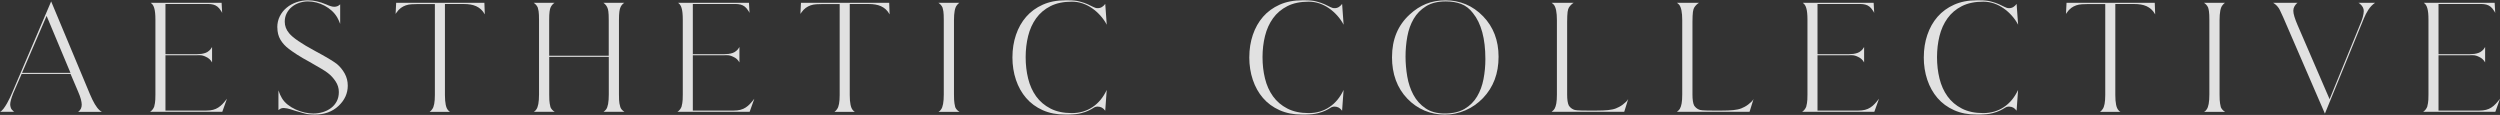 <svg width="348" height="16" viewBox="0 0 348 16" fill="none" xmlns="http://www.w3.org/2000/svg">
<rect x="0" y="0" width="348" height="16" fill="#333333" stroke="none"/>
<g opacity="0.85">
<path d="M0 15.571C0.167 15.493 0.331 15.343 0.498 15.119C0.665 14.895 0.826 14.649 0.979 14.379C1.132 14.112 1.27 13.845 1.391 13.582C1.512 13.318 1.605 13.112 1.669 12.959L7.121 0.197L12.512 13.094C12.754 13.671 12.986 14.14 13.203 14.503C13.42 14.87 13.637 15.147 13.854 15.34C13.904 15.379 13.957 15.418 14.007 15.464C14.057 15.51 14.117 15.543 14.181 15.571H10.879C11.057 15.443 11.185 15.293 11.263 15.119C11.342 14.945 11.377 14.763 11.377 14.571C11.377 14.379 11.338 14.133 11.263 13.831C11.185 13.532 11.057 13.176 10.879 12.767L9.822 10.29H3.014L1.843 12.977C1.701 13.336 1.598 13.642 1.527 13.898C1.456 14.155 1.42 14.372 1.42 14.55C1.42 14.678 1.448 14.827 1.505 15.002C1.562 15.176 1.701 15.35 1.918 15.528L1.996 15.567H0V15.571ZM3.071 10.14H9.808L6.488 2.212L3.071 10.137V10.14Z" fill="white"/>
<path d="M20.882 15.571C21.153 15.393 21.341 15.154 21.459 14.859C21.484 14.756 21.519 14.592 21.566 14.361C21.612 14.13 21.633 13.735 21.633 13.172V2.749C21.633 2.379 21.619 2.069 21.594 1.816C21.569 1.567 21.534 1.357 21.487 1.194C21.441 1.026 21.395 0.898 21.345 0.809C21.295 0.72 21.249 0.649 21.21 0.599C21.171 0.574 21.131 0.539 21.096 0.493C21.057 0.45 21.018 0.414 20.982 0.386H30.847L30.925 1.806C30.9 1.742 30.875 1.688 30.847 1.642C30.822 1.596 30.797 1.557 30.768 1.517C30.601 1.251 30.43 1.048 30.249 0.912C30.071 0.777 29.879 0.685 29.672 0.635C29.466 0.585 29.252 0.557 29.028 0.557H23.032V7.542H27.416C27.615 7.542 27.811 7.528 28.01 7.503C28.21 7.478 28.402 7.432 28.587 7.368C28.772 7.304 28.936 7.208 29.078 7.08C29.181 7.001 29.263 6.92 29.327 6.831C29.391 6.742 29.455 6.646 29.519 6.542V8.692C29.327 8.332 29.039 8.073 28.655 7.905C28.349 7.752 28.057 7.678 27.783 7.685C27.509 7.692 27.199 7.695 26.85 7.695H23.032V15.393H28.694C29.064 15.393 29.384 15.357 29.655 15.286C29.925 15.215 30.167 15.112 30.384 14.969C30.601 14.831 30.808 14.656 31 14.45C31.192 14.247 31.391 14.008 31.594 13.738L30.943 15.56H20.886L20.882 15.571Z" fill="white"/>
<path d="M38.598 3.823C38.598 3.247 38.715 2.727 38.953 2.258C39.188 1.791 39.505 1.393 39.904 1.069C40.299 0.742 40.754 0.489 41.267 0.311C41.779 0.133 42.309 0.041 42.861 0.041C43.669 0.041 44.519 0.233 45.413 0.617C45.886 0.834 46.256 0.944 46.526 0.944C46.833 0.944 47.096 0.841 47.313 0.638L47.352 0.599V3.325C47.288 3.147 47.22 2.984 47.149 2.834C47.078 2.688 47.007 2.542 46.929 2.404C46.722 2.058 46.469 1.752 46.171 1.482C45.868 1.215 45.541 0.984 45.181 0.791C44.822 0.599 44.445 0.453 44.05 0.35C43.655 0.247 43.256 0.197 42.861 0.197C42.466 0.197 42.071 0.261 41.679 0.389C41.288 0.517 40.943 0.702 40.644 0.944C40.341 1.186 40.099 1.485 39.914 1.838C39.729 2.19 39.637 2.581 39.637 3.019C39.637 3.606 39.84 4.147 40.252 4.631C40.751 5.247 41.946 6.065 43.843 7.087C44.583 7.485 45.21 7.834 45.715 8.133C46.22 8.436 46.608 8.688 46.875 8.891C47.324 9.261 47.69 9.706 47.978 10.226C48.267 10.745 48.409 11.311 48.409 11.923C48.409 12.998 47.982 13.937 47.124 14.745C46.267 15.549 45.153 15.955 43.786 15.955C43.274 15.955 42.818 15.905 42.413 15.802C42.011 15.699 41.566 15.571 41.078 15.418C40.555 15.24 40.181 15.13 39.964 15.09C39.747 15.051 39.594 15.033 39.505 15.033C39.313 15.033 39.16 15.065 39.046 15.13C38.932 15.194 38.836 15.258 38.758 15.322V12.578C38.836 12.795 38.911 12.994 38.989 13.172C39.067 13.35 39.149 13.51 39.238 13.653C39.441 13.998 39.712 14.304 40.046 14.564C40.377 14.827 40.747 15.051 41.149 15.236C41.551 15.421 41.968 15.564 42.398 15.66C42.825 15.756 43.235 15.802 43.615 15.802C44.064 15.802 44.502 15.738 44.929 15.61C45.356 15.482 45.736 15.293 46.071 15.044C46.402 14.795 46.669 14.485 46.868 14.112C47.067 13.742 47.167 13.307 47.167 12.806C47.167 12.283 47.018 11.788 46.715 11.329C46.413 10.87 46.06 10.485 45.651 10.176C45.484 10.033 45.192 9.841 44.769 9.589C44.345 9.339 43.79 9.016 43.099 8.621C42.409 8.25 41.825 7.909 41.352 7.603C40.879 7.297 40.502 7.033 40.22 6.816C39.722 6.446 39.327 6.016 39.039 5.532C38.751 5.044 38.608 4.475 38.608 3.823H38.598Z" fill="white"/>
<path d="M55.142 0.389H67.427L67.484 2.001C67.331 1.72 67.149 1.485 66.946 1.3C66.74 1.115 66.516 0.969 66.274 0.859C66.032 0.752 65.768 0.674 65.487 0.628C65.206 0.581 64.918 0.56 64.623 0.56H61.936V13.229C61.936 14.329 62.082 15.033 62.377 15.339C62.455 15.443 62.544 15.517 62.647 15.571H59.808C59.961 15.457 60.082 15.329 60.171 15.187C60.413 14.866 60.534 14.215 60.534 13.229V0.564H58.174C57.854 0.564 57.555 0.574 57.274 0.592C56.993 0.61 56.729 0.663 56.487 0.745C56.245 0.827 56.014 0.952 55.797 1.108C55.58 1.268 55.373 1.489 55.181 1.77C55.156 1.795 55.135 1.823 55.124 1.855C55.11 1.888 55.092 1.916 55.067 1.941L55.146 0.386L55.142 0.389Z" fill="white"/>
<path d="M77.192 0.389C76.922 0.567 76.733 0.806 76.616 1.101C76.576 1.204 76.537 1.372 76.502 1.61C76.463 1.848 76.445 2.254 76.445 2.827V7.759H84.737V2.827C84.737 2.24 84.719 1.823 84.68 1.578C84.641 1.336 84.598 1.162 84.544 1.058C84.431 0.791 84.242 0.567 83.989 0.386H86.907C86.637 0.553 86.448 0.795 86.331 1.115C86.292 1.218 86.253 1.386 86.217 1.624C86.181 1.863 86.16 2.261 86.16 2.823V13.151C86.16 13.752 86.181 14.172 86.228 14.407C86.274 14.646 86.313 14.813 86.352 14.916C86.441 15.172 86.633 15.389 86.929 15.567H84.011C84.075 15.528 84.132 15.482 84.185 15.425C84.235 15.368 84.295 15.307 84.359 15.243C84.616 14.912 84.744 14.215 84.744 13.151V7.912H76.452V13.151C76.452 13.752 76.473 14.172 76.519 14.407C76.566 14.646 76.598 14.813 76.626 14.916C76.74 15.183 76.939 15.403 77.221 15.567H74.302C74.445 15.489 74.559 15.382 74.648 15.24C74.904 14.909 75.032 14.211 75.032 13.147V2.827C75.032 2.24 75.014 1.823 74.975 1.578C74.936 1.336 74.897 1.162 74.861 1.058C74.747 0.791 74.555 0.567 74.285 0.386H77.203L77.192 0.389Z" fill="white"/>
<path d="M94.292 15.571C94.562 15.393 94.751 15.154 94.868 14.859C94.893 14.756 94.929 14.592 94.975 14.361C95.022 14.13 95.043 13.735 95.043 13.172V2.749C95.043 2.379 95.029 2.069 95.004 1.816C94.979 1.567 94.943 1.357 94.897 1.194C94.851 1.026 94.805 0.898 94.755 0.809C94.705 0.72 94.659 0.649 94.619 0.599C94.58 0.574 94.541 0.539 94.505 0.493C94.466 0.45 94.427 0.414 94.392 0.386H104.256L104.335 1.806C104.31 1.742 104.285 1.688 104.256 1.642C104.231 1.596 104.207 1.557 104.178 1.517C104.011 1.251 103.84 1.048 103.659 0.912C103.481 0.777 103.288 0.685 103.082 0.635C102.876 0.585 102.662 0.557 102.438 0.557H96.442V7.542H100.826C101.025 7.542 101.221 7.528 101.42 7.503C101.619 7.478 101.812 7.432 101.997 7.368C102.182 7.304 102.345 7.208 102.488 7.08C102.591 7.001 102.673 6.92 102.737 6.831C102.801 6.742 102.865 6.646 102.929 6.542V8.692C102.737 8.332 102.449 8.073 102.064 7.905C101.758 7.752 101.466 7.678 101.192 7.685C100.918 7.692 100.609 7.695 100.26 7.695H96.442V15.393H102.103C102.473 15.393 102.794 15.357 103.064 15.286C103.335 15.215 103.577 15.112 103.794 14.969C104.011 14.831 104.217 14.656 104.409 14.45C104.602 14.247 104.801 14.008 105.004 13.738L104.352 15.56H94.296L94.292 15.571Z" fill="white"/>
<path d="M111.491 0.389H123.776L123.833 2.001C123.68 1.72 123.498 1.485 123.296 1.3C123.089 1.115 122.865 0.969 122.623 0.859C122.381 0.752 122.118 0.674 121.836 0.628C121.555 0.581 121.267 0.56 120.972 0.56H118.285V13.229C118.285 14.329 118.431 15.033 118.726 15.339C118.804 15.443 118.893 15.517 118.997 15.571H116.157C116.31 15.457 116.431 15.329 116.52 15.187C116.762 14.866 116.883 14.215 116.883 13.229V0.564H114.523C114.203 0.564 113.904 0.574 113.623 0.592C113.342 0.61 113.078 0.663 112.836 0.745C112.594 0.827 112.363 0.952 112.146 1.108C111.929 1.268 111.723 1.489 111.53 1.77C111.505 1.795 111.484 1.823 111.473 1.855C111.459 1.888 111.441 1.916 111.417 1.941L111.495 0.386L111.491 0.389Z" fill="white"/>
<path d="M133.541 0.39C133.477 0.439 133.413 0.496 133.349 0.553C133.285 0.61 133.235 0.671 133.196 0.735C132.925 1.055 132.794 1.746 132.794 2.806V13.151C132.794 13.728 132.815 14.14 132.861 14.39C132.908 14.639 132.94 14.817 132.968 14.916C133.082 15.183 133.281 15.404 133.562 15.568H130.644C130.787 15.489 130.9 15.383 130.989 15.24C131.246 14.909 131.374 14.212 131.374 13.148V2.81C131.374 2.233 131.356 1.824 131.317 1.582C131.278 1.34 131.239 1.165 131.203 1.062C131.089 0.795 130.897 0.571 130.626 0.39H133.545H133.541Z" fill="white"/>
<path d="M140.932 7.969C140.932 6.855 141.096 5.816 141.423 4.852C141.751 3.888 142.224 3.048 142.843 2.336C143.463 1.624 144.231 1.065 145.146 0.656C146.06 0.247 147.114 0.041 148.302 0.041H148.744C149.359 0.041 149.879 0.097 150.309 0.215C150.737 0.329 151.103 0.453 151.402 0.589C151.701 0.724 151.957 0.848 152.171 0.962C152.381 1.076 152.591 1.137 152.793 1.137C153.025 1.137 153.224 1.083 153.398 0.973C153.573 0.863 153.722 0.72 153.85 0.542L154.06 3.439C153.818 2.98 153.519 2.553 153.167 2.162C152.815 1.77 152.43 1.432 152.014 1.144C151.598 0.855 151.153 0.631 150.68 0.471C150.206 0.311 149.712 0.233 149.203 0.233C148.039 0.233 147.046 0.439 146.228 0.855C145.409 1.272 144.744 1.834 144.231 2.546C143.719 3.258 143.349 4.08 143.117 5.012C142.886 5.944 142.772 6.93 142.772 7.969C142.772 9.008 142.886 9.994 143.117 10.934C143.349 11.873 143.719 12.699 144.231 13.411C144.744 14.122 145.409 14.688 146.228 15.108C147.046 15.532 148.039 15.742 149.203 15.742C150.292 15.742 151.249 15.464 152.082 14.905C152.914 14.35 153.573 13.553 154.057 12.517L153.847 15.414C153.576 15.03 153.228 14.838 152.79 14.838C152.584 14.838 152.395 14.895 152.224 15.012C152.05 15.126 151.829 15.251 151.551 15.386C151.277 15.521 150.922 15.646 150.487 15.759C150.053 15.873 149.47 15.937 148.74 15.952H148.299C147.11 15.952 146.057 15.745 145.142 15.336C144.228 14.927 143.459 14.364 142.84 13.646C142.221 12.93 141.747 12.083 141.42 11.112C141.092 10.14 140.929 9.09 140.929 7.966L140.932 7.969Z" fill="white"/>
<path d="M173.904 7.969C173.904 6.855 174.068 5.816 174.395 4.852C174.722 3.888 175.196 3.048 175.815 2.336C176.434 1.624 177.203 1.065 178.117 0.656C179.032 0.247 180.085 0.041 181.274 0.041H181.715C182.331 0.041 182.851 0.097 183.281 0.215C183.708 0.329 184.075 0.453 184.374 0.589C184.673 0.724 184.929 0.848 185.142 0.962C185.352 1.076 185.562 1.137 185.765 1.137C185.996 1.137 186.196 1.083 186.37 0.973C186.545 0.863 186.694 0.72 186.822 0.542L187.032 3.439C186.79 2.98 186.491 2.553 186.139 2.162C185.787 1.77 185.402 1.432 184.986 1.144C184.569 0.855 184.125 0.631 183.651 0.471C183.178 0.311 182.683 0.233 182.174 0.233C181.011 0.233 180.018 0.439 179.199 0.855C178.381 1.272 177.715 1.834 177.203 2.546C176.69 3.258 176.32 4.08 176.089 5.012C175.858 5.944 175.744 6.93 175.744 7.969C175.744 9.008 175.858 9.994 176.089 10.934C176.32 11.873 176.69 12.699 177.203 13.411C177.715 14.122 178.381 14.688 179.199 15.108C180.018 15.532 181.011 15.742 182.174 15.742C183.263 15.742 184.221 15.464 185.053 14.905C185.886 14.35 186.545 13.553 187.028 12.517L186.819 15.414C186.548 15.03 186.199 14.838 185.762 14.838C185.555 14.838 185.367 14.895 185.196 15.012C185.021 15.126 184.801 15.251 184.523 15.386C184.249 15.521 183.893 15.646 183.459 15.759C183.025 15.873 182.441 15.937 181.712 15.952H181.27C180.082 15.952 179.029 15.745 178.114 15.336C177.199 14.927 176.431 14.364 175.811 13.646C175.192 12.93 174.719 12.083 174.391 11.112C174.064 10.14 173.9 9.09 173.9 7.966L173.904 7.969Z" fill="white"/>
<path d="M193.769 7.934C193.769 5.489 194.587 3.521 196.224 2.023C196.94 1.358 197.705 0.863 198.516 0.536C199.327 0.208 200.235 0.044 201.231 0.044C202.228 0.044 203.149 0.226 204.032 0.592C204.915 0.959 205.722 1.518 206.452 2.272C207.886 3.756 208.601 5.632 208.601 7.895C208.601 9.059 208.423 10.119 208.064 11.073C207.705 12.027 207.164 12.888 206.434 13.653C205.719 14.393 204.9 14.966 203.979 15.361C203.057 15.756 202.103 15.956 201.117 15.956C200.132 15.956 199.174 15.767 198.285 15.39C197.395 15.012 196.598 14.457 195.897 13.728C194.477 12.244 193.765 10.311 193.765 7.931L193.769 7.934ZM195.651 7.874C195.651 8.781 195.73 9.706 195.89 10.646C196.05 11.585 196.335 12.436 196.744 13.197C197.153 13.959 197.712 14.582 198.424 15.069C199.135 15.557 200.032 15.799 201.121 15.799C202.21 15.799 203.157 15.582 203.886 15.148C204.616 14.713 205.192 14.14 205.612 13.429C206.036 12.717 206.331 11.909 206.505 11.002C206.68 10.094 206.765 9.165 206.765 8.219C206.765 5.379 206.189 3.247 205.039 1.827C204.58 1.226 204.039 0.802 203.416 0.56C202.797 0.318 202.071 0.197 201.238 0.197C200.139 0.197 199.228 0.422 198.502 0.87C197.779 1.318 197.206 1.902 196.783 2.625C196.359 3.347 196.068 4.165 195.9 5.08C195.733 5.995 195.651 6.927 195.651 7.874Z" fill="white"/>
<path d="M215.975 15.571C216.053 15.507 216.125 15.443 216.196 15.379C216.267 15.315 216.335 15.233 216.399 15.13C216.502 14.952 216.58 14.706 216.637 14.4C216.694 14.094 216.722 13.678 216.722 13.151V2.809C216.722 1.71 216.577 0.987 216.281 0.642C216.231 0.603 216.185 0.564 216.146 0.518C216.107 0.475 216.057 0.432 215.993 0.393H219.046C218.765 0.571 218.541 0.802 218.374 1.083C218.349 1.133 218.32 1.204 218.288 1.293C218.256 1.382 218.231 1.503 218.21 1.656C218.192 1.809 218.174 2.002 218.164 2.233C218.149 2.464 218.146 2.745 218.146 3.076V13.151C218.146 13.866 218.224 14.379 218.377 14.685C218.544 14.941 218.762 15.126 219.028 15.24C219.078 15.265 219.142 15.29 219.221 15.308C219.299 15.325 219.409 15.343 219.555 15.354C219.701 15.368 219.893 15.375 220.132 15.382C220.367 15.389 220.665 15.393 221.025 15.393H222.196C222.847 15.393 223.399 15.372 223.847 15.325C224.295 15.279 224.658 15.201 224.94 15.087C225.068 15.037 225.217 14.966 225.391 14.877C225.566 14.788 225.73 14.681 225.89 14.56C226.05 14.439 226.199 14.311 226.342 14.176C226.484 14.041 226.584 13.909 226.648 13.781L226.093 15.567H215.979L215.975 15.571Z" fill="white"/>
<path d="M233.42 15.571C233.498 15.507 233.569 15.443 233.641 15.379C233.712 15.315 233.779 15.233 233.843 15.13C233.947 14.952 234.025 14.706 234.082 14.4C234.139 14.094 234.167 13.678 234.167 13.151V2.809C234.167 1.71 234.021 0.987 233.726 0.642C233.676 0.603 233.63 0.564 233.591 0.518C233.552 0.475 233.502 0.432 233.438 0.393H236.491C236.21 0.571 235.986 0.802 235.819 1.083C235.794 1.133 235.765 1.204 235.733 1.293C235.701 1.382 235.676 1.503 235.655 1.656C235.637 1.809 235.619 2.002 235.609 2.233C235.594 2.464 235.591 2.745 235.591 3.076V13.151C235.591 13.866 235.669 14.379 235.822 14.685C235.989 14.941 236.206 15.126 236.473 15.24C236.523 15.265 236.587 15.29 236.665 15.308C236.744 15.325 236.854 15.343 237 15.354C237.146 15.368 237.338 15.375 237.577 15.382C237.811 15.389 238.11 15.393 238.47 15.393H239.641C240.292 15.393 240.843 15.372 241.292 15.325C241.74 15.279 242.103 15.201 242.384 15.087C242.512 15.037 242.662 14.966 242.836 14.877C243.011 14.788 243.174 14.681 243.335 14.56C243.495 14.439 243.644 14.311 243.786 14.176C243.929 14.041 244.028 13.909 244.093 13.781L243.537 15.567H233.423L233.42 15.571Z" fill="white"/>
<path d="M250.847 15.571C251.118 15.393 251.306 15.154 251.424 14.859C251.449 14.756 251.484 14.592 251.53 14.361C251.577 14.13 251.598 13.735 251.598 13.172V2.749C251.598 2.379 251.584 2.069 251.559 1.816C251.534 1.567 251.498 1.357 251.452 1.194C251.406 1.026 251.36 0.898 251.31 0.809C251.26 0.72 251.214 0.649 251.175 0.599C251.135 0.574 251.096 0.539 251.061 0.493C251.022 0.45 250.982 0.414 250.947 0.386H260.812L260.89 1.806C260.865 1.742 260.84 1.688 260.812 1.642C260.787 1.596 260.762 1.557 260.733 1.517C260.566 1.251 260.395 1.048 260.214 0.912C260.036 0.777 259.844 0.685 259.637 0.635C259.431 0.585 259.217 0.557 258.993 0.557H252.997V7.542H257.381C257.58 7.542 257.776 7.528 257.975 7.503C258.175 7.478 258.367 7.432 258.552 7.368C258.737 7.304 258.901 7.208 259.043 7.08C259.146 7.001 259.228 6.92 259.292 6.831C259.356 6.742 259.42 6.646 259.484 6.542V8.692C259.292 8.332 259.004 8.073 258.619 7.905C258.313 7.752 258.022 7.678 257.748 7.685C257.474 7.692 257.16 7.695 256.815 7.695H252.997V15.393H258.659C259.029 15.393 259.349 15.357 259.619 15.286C259.89 15.215 260.132 15.112 260.349 14.969C260.566 14.831 260.772 14.656 260.965 14.45C261.157 14.247 261.356 14.008 261.559 13.738L260.908 15.56H250.851L250.847 15.571Z" fill="white"/>
<path d="M267.794 7.969C267.794 6.855 267.957 5.816 268.285 4.852C268.612 3.888 269.085 3.048 269.705 2.336C270.324 1.624 271.093 1.065 272.007 0.656C272.922 0.247 273.975 0.041 275.164 0.041H275.605C276.221 0.041 276.74 0.097 277.171 0.215C277.598 0.329 277.964 0.453 278.263 0.589C278.562 0.724 278.819 0.848 279.032 0.962C279.242 1.076 279.452 1.137 279.655 1.137C279.886 1.137 280.085 1.083 280.26 0.973C280.434 0.863 280.584 0.72 280.712 0.542L280.922 3.439C280.68 2.98 280.381 2.553 280.028 2.162C279.676 1.77 279.292 1.432 278.875 1.144C278.459 0.855 278.014 0.631 277.541 0.471C277.068 0.311 276.573 0.233 276.064 0.233C274.9 0.233 273.907 0.439 273.089 0.855C272.27 1.272 271.605 1.834 271.093 2.546C270.58 3.258 270.21 4.08 269.979 5.012C269.747 5.944 269.633 6.93 269.633 7.969C269.633 9.008 269.747 9.994 269.979 10.934C270.21 11.873 270.58 12.699 271.093 13.411C271.605 14.122 272.27 14.688 273.089 15.108C273.907 15.532 274.9 15.742 276.064 15.742C277.153 15.742 278.11 15.464 278.943 14.905C279.776 14.35 280.434 13.553 280.918 12.517L280.708 15.414C280.438 15.03 280.089 14.838 279.651 14.838C279.445 14.838 279.256 14.895 279.085 15.012C278.911 15.126 278.69 15.251 278.413 15.386C278.139 15.521 277.783 15.646 277.349 15.759C276.915 15.873 276.331 15.937 275.601 15.952H275.16C273.972 15.952 272.918 15.745 272.004 15.336C271.089 14.927 270.32 14.364 269.701 13.646C269.082 12.93 268.609 12.083 268.281 11.112C267.954 10.14 267.79 9.09 267.79 7.966L267.794 7.969Z" fill="white"/>
<path d="M287.658 0.389H299.943L300 2.001C299.847 1.72 299.665 1.485 299.463 1.3C299.256 1.115 299.032 0.969 298.79 0.859C298.548 0.752 298.285 0.674 298.003 0.628C297.722 0.581 297.434 0.56 297.139 0.56H294.452V13.229C294.452 14.329 294.598 15.033 294.893 15.339C294.971 15.443 295.06 15.517 295.164 15.571H292.324C292.477 15.457 292.598 15.329 292.687 15.187C292.929 14.866 293.05 14.215 293.05 13.229V0.564H290.69C290.37 0.564 290.071 0.574 289.79 0.592C289.509 0.61 289.245 0.663 289.003 0.745C288.761 0.827 288.53 0.952 288.313 1.108C288.096 1.268 287.89 1.489 287.697 1.77C287.672 1.795 287.651 1.823 287.64 1.855C287.626 1.888 287.608 1.916 287.583 1.941L287.662 0.386L287.658 0.389Z" fill="white"/>
<path d="M309.711 0.39C309.647 0.439 309.583 0.496 309.519 0.553C309.455 0.61 309.405 0.671 309.366 0.735C309.096 1.055 308.964 1.746 308.964 2.806V13.151C308.964 13.728 308.985 14.14 309.032 14.39C309.078 14.639 309.11 14.817 309.139 14.916C309.252 15.183 309.452 15.404 309.733 15.568H306.815C306.957 15.489 307.071 15.383 307.16 15.24C307.416 14.909 307.544 14.212 307.544 13.148V2.81C307.544 2.233 307.526 1.824 307.487 1.582C307.448 1.34 307.409 1.165 307.373 1.062C307.26 0.795 307.067 0.571 306.797 0.39H309.715H309.711Z" fill="white"/>
<path d="M316.409 0.389H319.826C319.786 0.428 319.747 0.453 319.712 0.468C319.569 0.61 319.455 0.763 319.366 0.927C319.278 1.094 319.231 1.286 319.231 1.503C319.231 1.72 319.281 1.994 319.384 2.329C319.487 2.663 319.633 3.051 319.826 3.5L324.278 13.806L328.441 3.614C328.658 3.126 328.811 2.713 328.9 2.375C328.989 2.037 329.036 1.759 329.036 1.539C329.036 1.179 328.875 0.859 328.555 0.578C328.516 0.553 328.477 0.521 328.441 0.482C328.402 0.443 328.352 0.411 328.288 0.386H330.612C330.242 0.642 329.932 0.966 329.68 1.354C329.431 1.745 329.221 2.144 329.057 2.553L323.626 15.816L317.811 2.382C317.594 1.895 317.438 1.56 317.342 1.375C317.245 1.19 317.167 1.065 317.103 1.001C316.936 0.77 316.708 0.567 316.413 0.386L316.409 0.389Z" fill="white"/>
<path d="M337.292 15.571C337.562 15.393 337.751 15.154 337.869 14.859C337.893 14.756 337.929 14.592 337.975 14.361C338.022 14.13 338.043 13.735 338.043 13.172V2.749C338.043 2.379 338.029 2.069 338.004 1.816C337.979 1.567 337.943 1.357 337.897 1.194C337.851 1.026 337.804 0.898 337.755 0.809C337.705 0.72 337.659 0.649 337.619 0.599C337.58 0.574 337.541 0.539 337.506 0.493C337.466 0.45 337.427 0.414 337.392 0.386H347.256L347.335 1.806C347.31 1.742 347.285 1.688 347.256 1.642C347.231 1.596 347.207 1.557 347.178 1.517C347.011 1.251 346.84 1.048 346.659 0.912C346.481 0.777 346.288 0.685 346.082 0.635C345.876 0.585 345.662 0.557 345.438 0.557H339.441V7.542H343.826C344.025 7.542 344.221 7.528 344.42 7.503C344.619 7.478 344.812 7.432 344.997 7.368C345.182 7.304 345.345 7.208 345.488 7.08C345.591 7.001 345.673 6.92 345.737 6.831C345.801 6.742 345.865 6.646 345.929 6.542V8.692C345.737 8.332 345.449 8.073 345.064 7.905C344.758 7.752 344.466 7.678 344.192 7.685C343.918 7.692 343.605 7.695 343.26 7.695H339.441V15.393H345.103C345.473 15.393 345.794 15.357 346.064 15.286C346.335 15.215 346.577 15.112 346.794 14.969C347.011 14.831 347.217 14.656 347.409 14.45C347.602 14.247 347.801 14.008 348.004 13.738L347.352 15.56H337.296L337.292 15.571Z" fill="white"/>
</g>
</svg>
